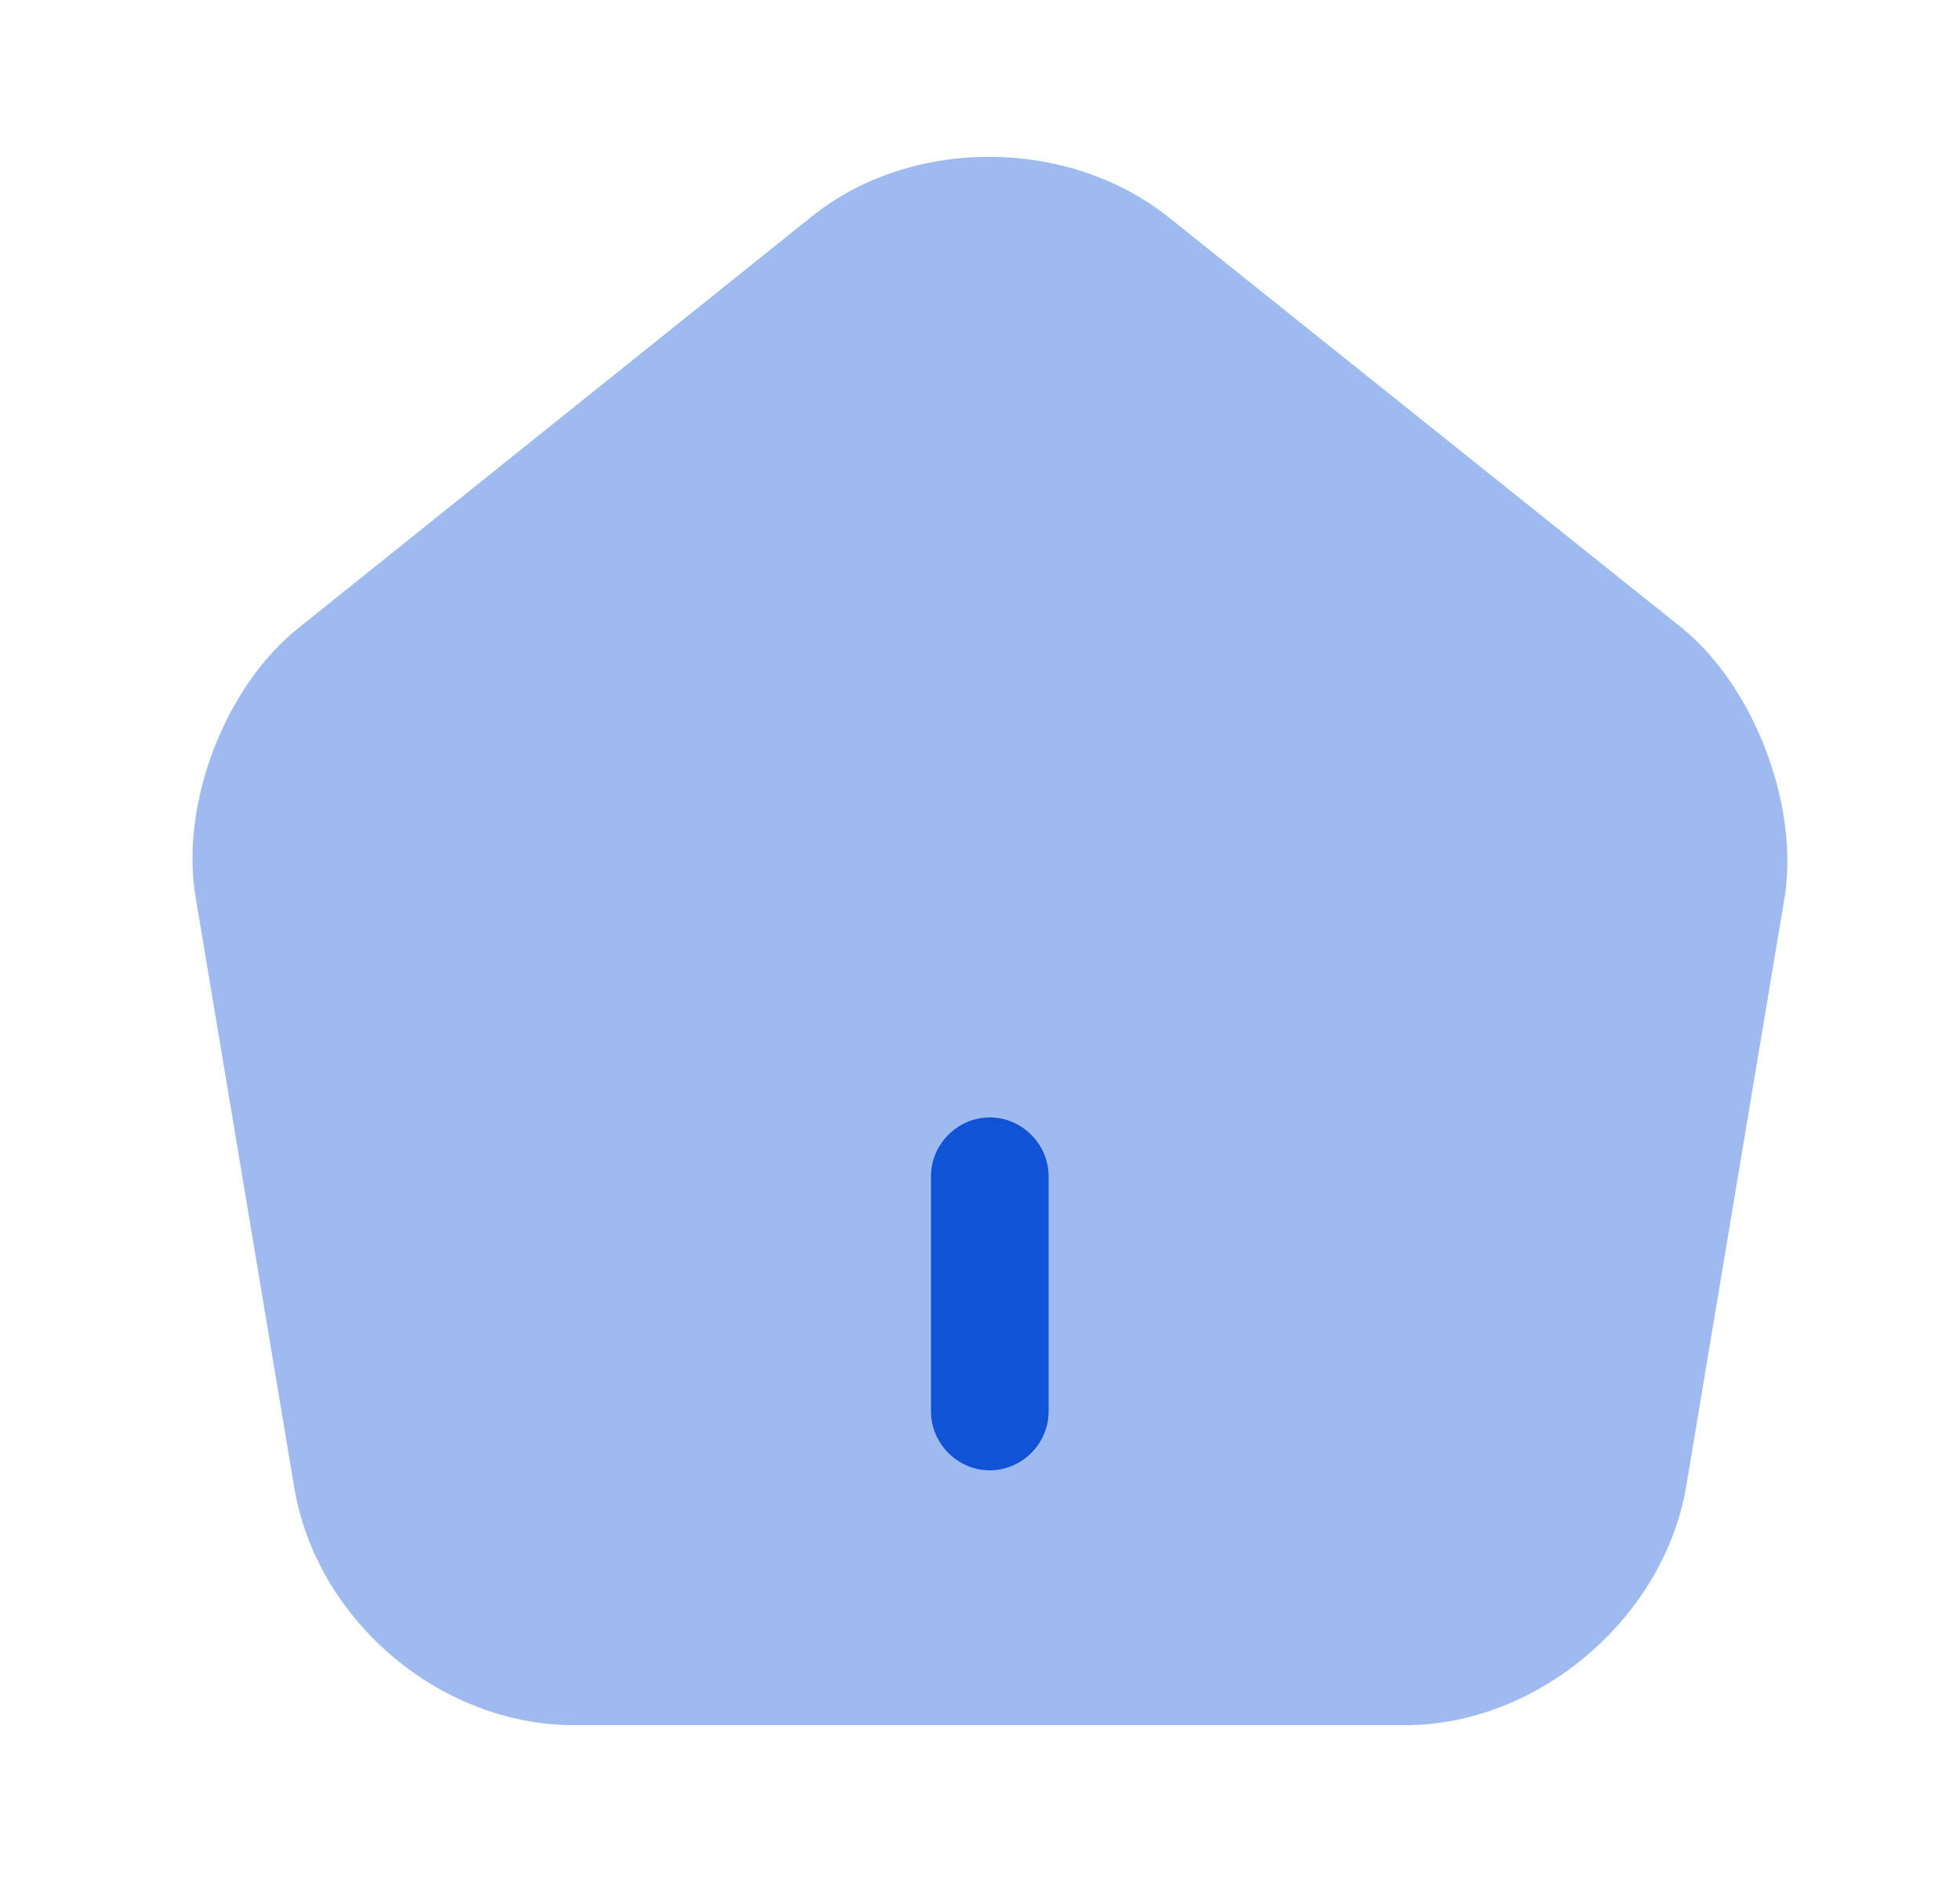 <svg width="25" height="24" viewBox="0 0 25 24" fill="none" xmlns="http://www.w3.org/2000/svg">
<path opacity="0.4" d="M21.455 8.01L14.905 2.77C13.625 1.75 11.625 1.74 10.355 2.76L3.805 8.01C2.865 8.76 2.295 10.26 2.495 11.44L3.755 18.98C4.045 20.67 5.615 22 7.325 22H17.925C19.615 22 21.215 20.64 21.505 18.97L22.765 11.43C22.945 10.26 22.375 8.76 21.455 8.01Z" fill="#1053D5"/>
<path d="M12.625 18.75C12.215 18.75 11.875 18.41 11.875 18V15C11.875 14.59 12.215 14.25 12.625 14.25C13.035 14.25 13.375 14.59 13.375 15V18C13.375 18.41 13.035 18.75 12.625 18.75Z" fill="#1053D5"/>
</svg>
